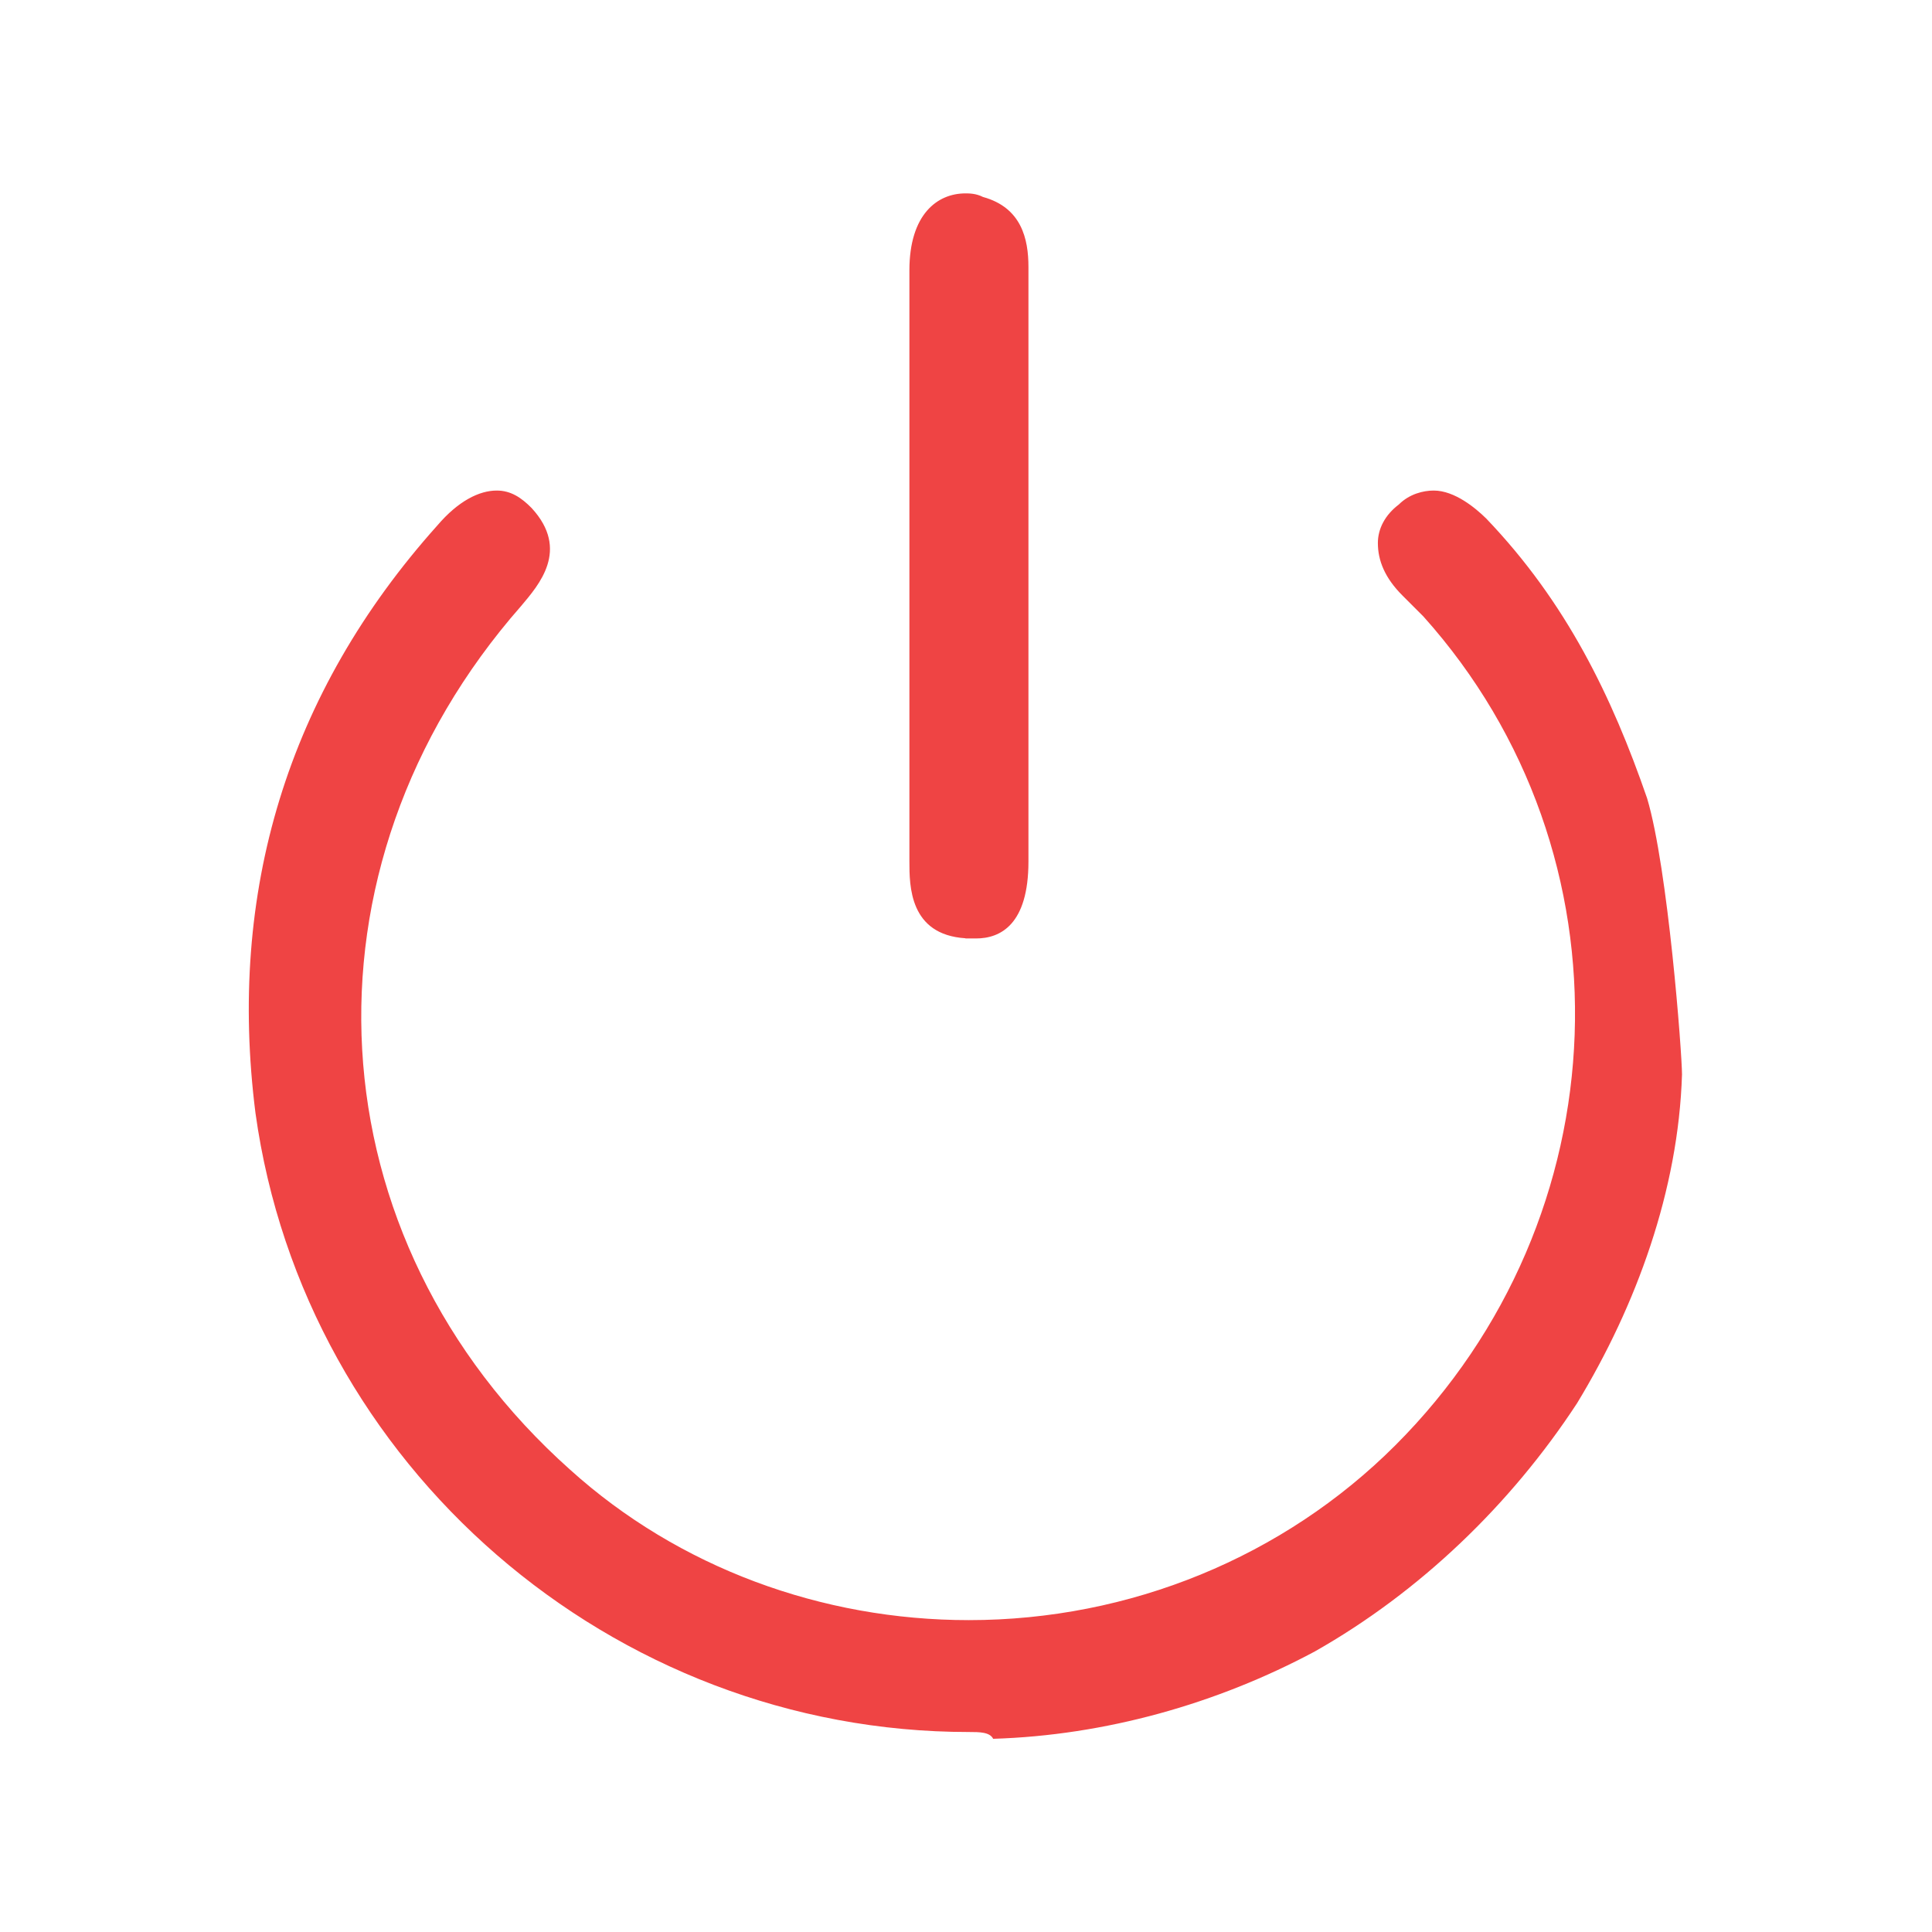 <?xml version="1.0" standalone="no"?><!DOCTYPE svg PUBLIC "-//W3C//DTD SVG 1.1//EN" "http://www.w3.org/Graphics/SVG/1.1/DTD/svg11.dtd"><svg t="1746518861887" class="icon" viewBox="0 0 1024 1024" version="1.1" xmlns="http://www.w3.org/2000/svg" p-id="11133" xmlns:xlink="http://www.w3.org/1999/xlink" width="200" height="200"><path d="M513.5 918c-189 0-352.1-140.9-378.1-328.1-14.8-116.8 16.7-222.4 96.4-311.4 11.1-13 22.2-18.5 31.5-18.5 7.4 0 13 3.7 18.5 9.3 20.4 22.2 3.7 40.8-5.6 51.9-122.2 139-111.1 335.5 26 457.8 57.5 51.9 133.4 79.7 211.3 79.7 85.3 0 166.8-33.4 226.1-92.7 120.5-120.5 127.9-313.2 14.8-439.3l-11.1-11.1c-9.3-9.3-13-18.5-13-27.8 0-7.4 3.7-14.8 11.1-20.4 5.6-5.6 13-7.4 18.5-7.4 11.1 0 22.2 9.3 27.8 14.8 42.6 44.5 66.7 94.5 85.3 148.3 11.1 37.1 18.5 135.3 18.5 146.4-1.9 61.2-24.1 122.3-55.6 174.2-35.2 53.8-83.4 100.1-139 131.6-51.9 27.8-111.2 44.5-170.5 46.3-1.8-3.6-7.3-3.6-12.9-3.6z m0 0" fill="#ef4444" p-id="11134"></path><path d="M511.7 497.3c-29.7-1.9-29.7-27.8-29.7-40.8V143.3c0-29.7 14.8-40.8 29.7-40.8 1.9 0 5.6 0 9.3 1.9 20.4 5.6 24.1 22.2 24.1 37.1v315.1c0 33.4-14.8 40.8-27.8 40.8h-5.6z m0 0" fill="#ef4444" p-id="11135"></path></svg>